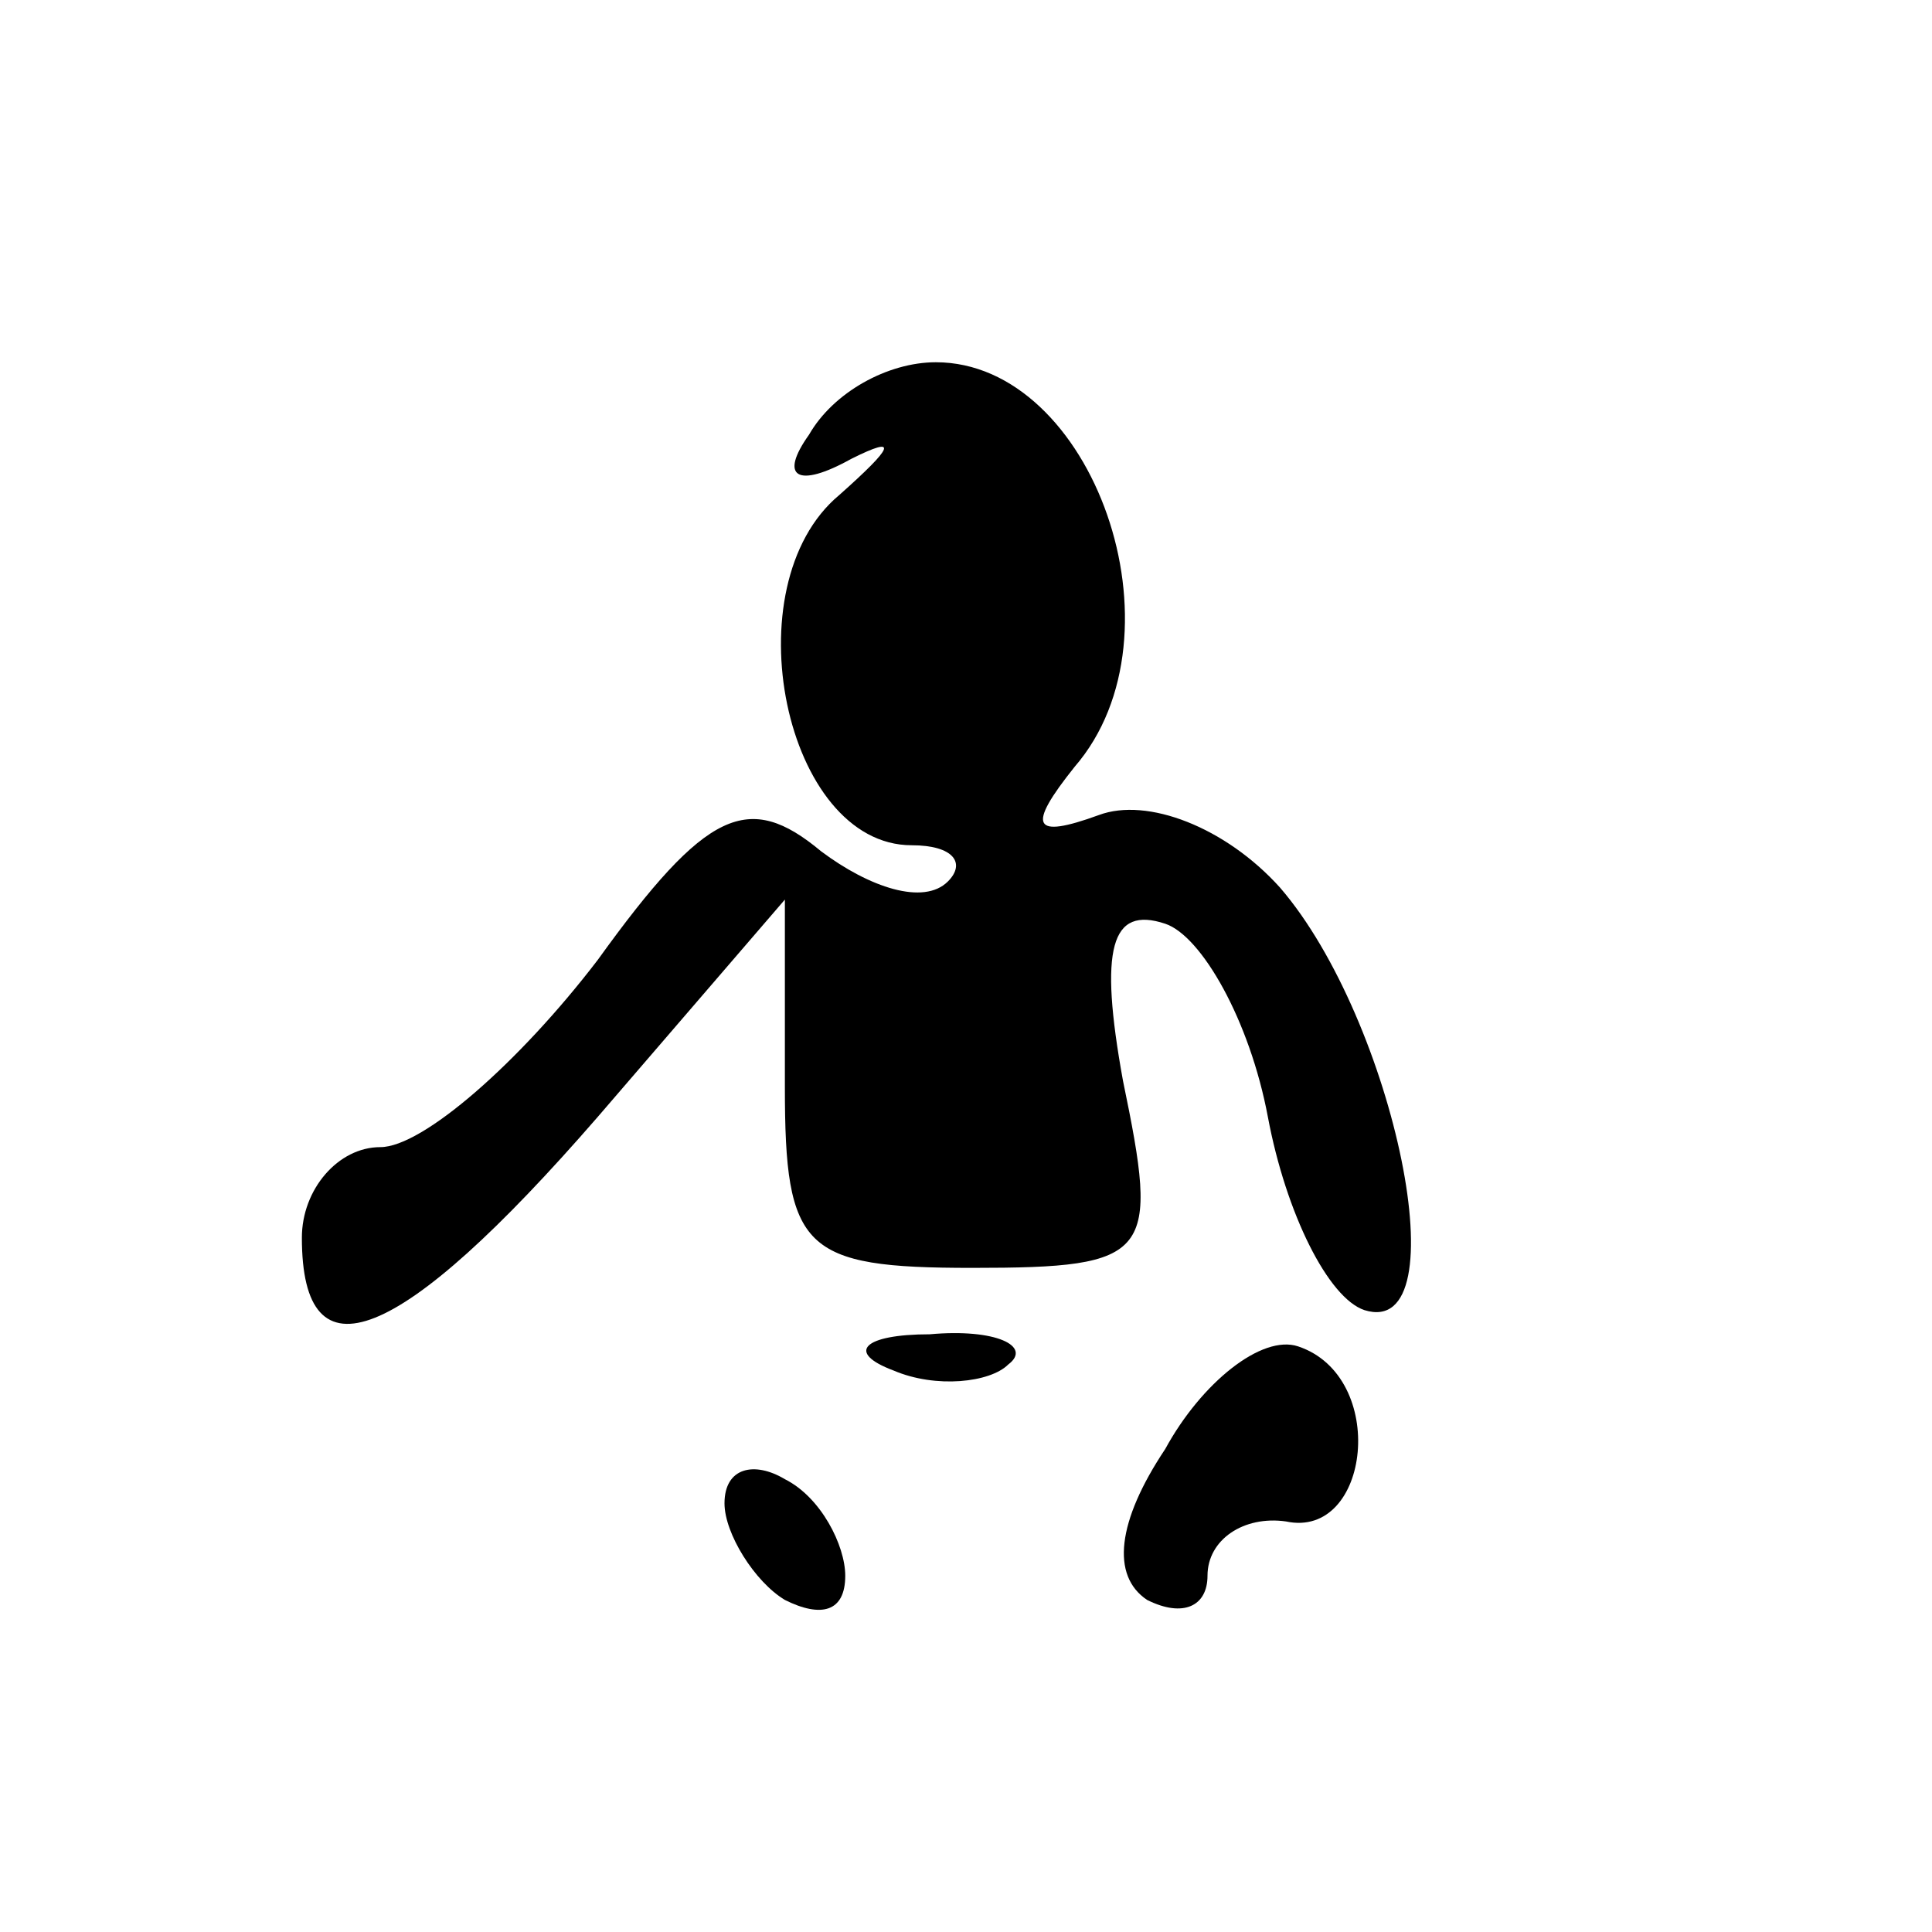 <?xml version="1.0" standalone="no"?>
<!DOCTYPE svg PUBLIC "-//W3C//DTD SVG 20010904//EN"
 "http://www.w3.org/TR/2001/REC-SVG-20010904/DTD/svg10.dtd">
<svg version="1.0" xmlns="http://www.w3.org/2000/svg"
 width="32pt" height="32pt" viewBox="0 0 32 32"
 preserveAspectRatio="xMidYMid meet">
<g transform="translate(0,32) scale(0.1,-0.1)"
fill="#000000" stroke="none">
<path fill="#000000" stroke="none" d="M134 248 c-5 -7 -2 -9 7 -4 8 4 7 2 -2
-6 -18 -15 -9 -58 12 -58 7 0 9 -3 6 -6 -4 -4 -13 -1 -21 5 -12 10 -19 7 -37
-18 -13 -17 -29 -31 -36 -31 -7 0 -13 -7 -13 -15 0 -24 16 -18 49 20 l31 36 0
-31 c0 -27 3 -30 31 -30 30 0 31 2 25 31 -4 22 -2 29 7 26 6 -2 14 -16 17 -32
3 -16 10 -30 16 -32 16 -5 5 48 -14 70 -9 10 -22 15 -30 12 -11 -4 -12 -2 -4
8 19 22 3 67 -23 67 -8 0 -17 -5 -21 -12z"/>
<path fill="#000000" stroke="none" d="M148 93 c7 -3 16 -2 19 1 4 3 -2 6 -13
5 -11 0 -14 -3 -6 -6z"/>
<path fill="#000000" stroke="none" d="M193 80 c-8 -12 -9 -21 -3 -25 6 -3 10
-1 10 4 0 6 6 10 13 9 14 -3 17 24 2 29 -6 2 -16 -6 -22 -17z"/>
<path fill="#000000" stroke="none" d="M120 71 c0 -5 5 -13 10 -16 6 -3 10 -2
10 4 0 5 -4 13 -10 16 -5 3 -10 2 -10 -4z"/>
</g>
</svg>
